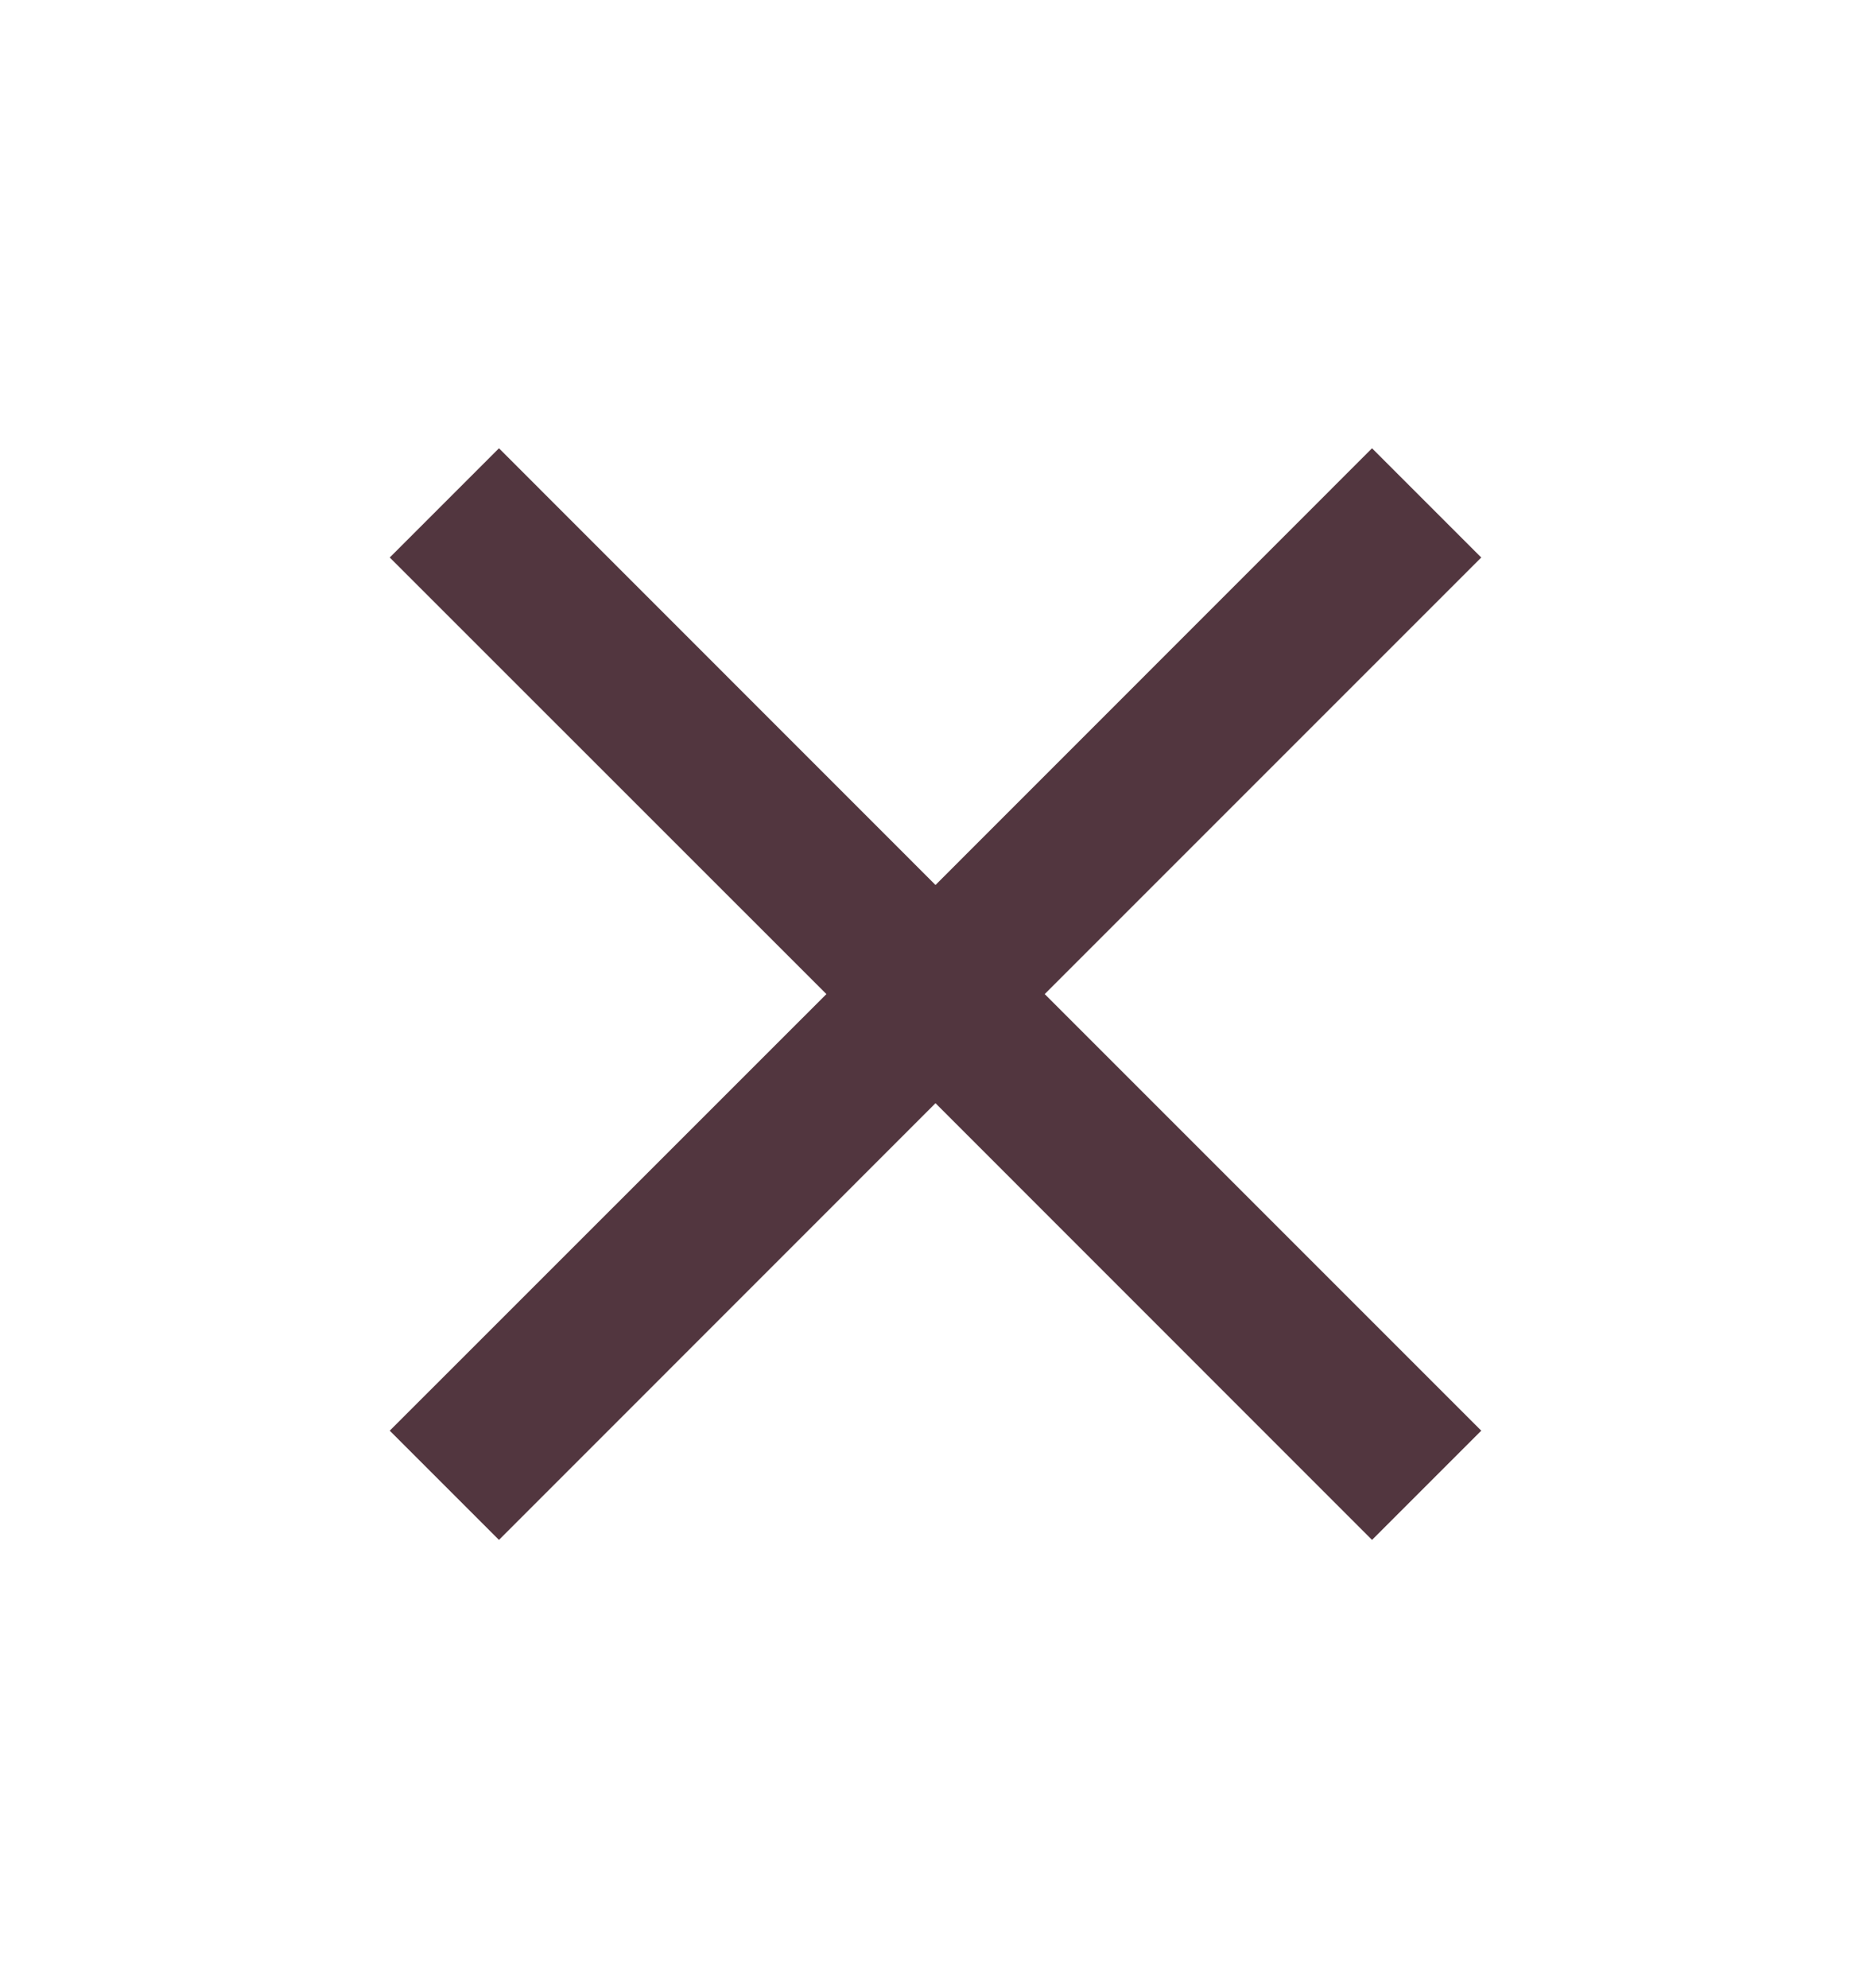 <svg width="16" height="17" viewBox="0 0 16 17" fill="none" xmlns="http://www.w3.org/2000/svg">
<path d="M4.267 13.167L3.333 12.233L7.067 8.5L3.333 4.767L4.267 3.833L8 7.567L11.733 3.833L12.667 4.767L8.934 8.5L12.667 12.233L11.733 13.167L8 9.433L4.267 13.167Z" fill="#52363F"/>
</svg>
